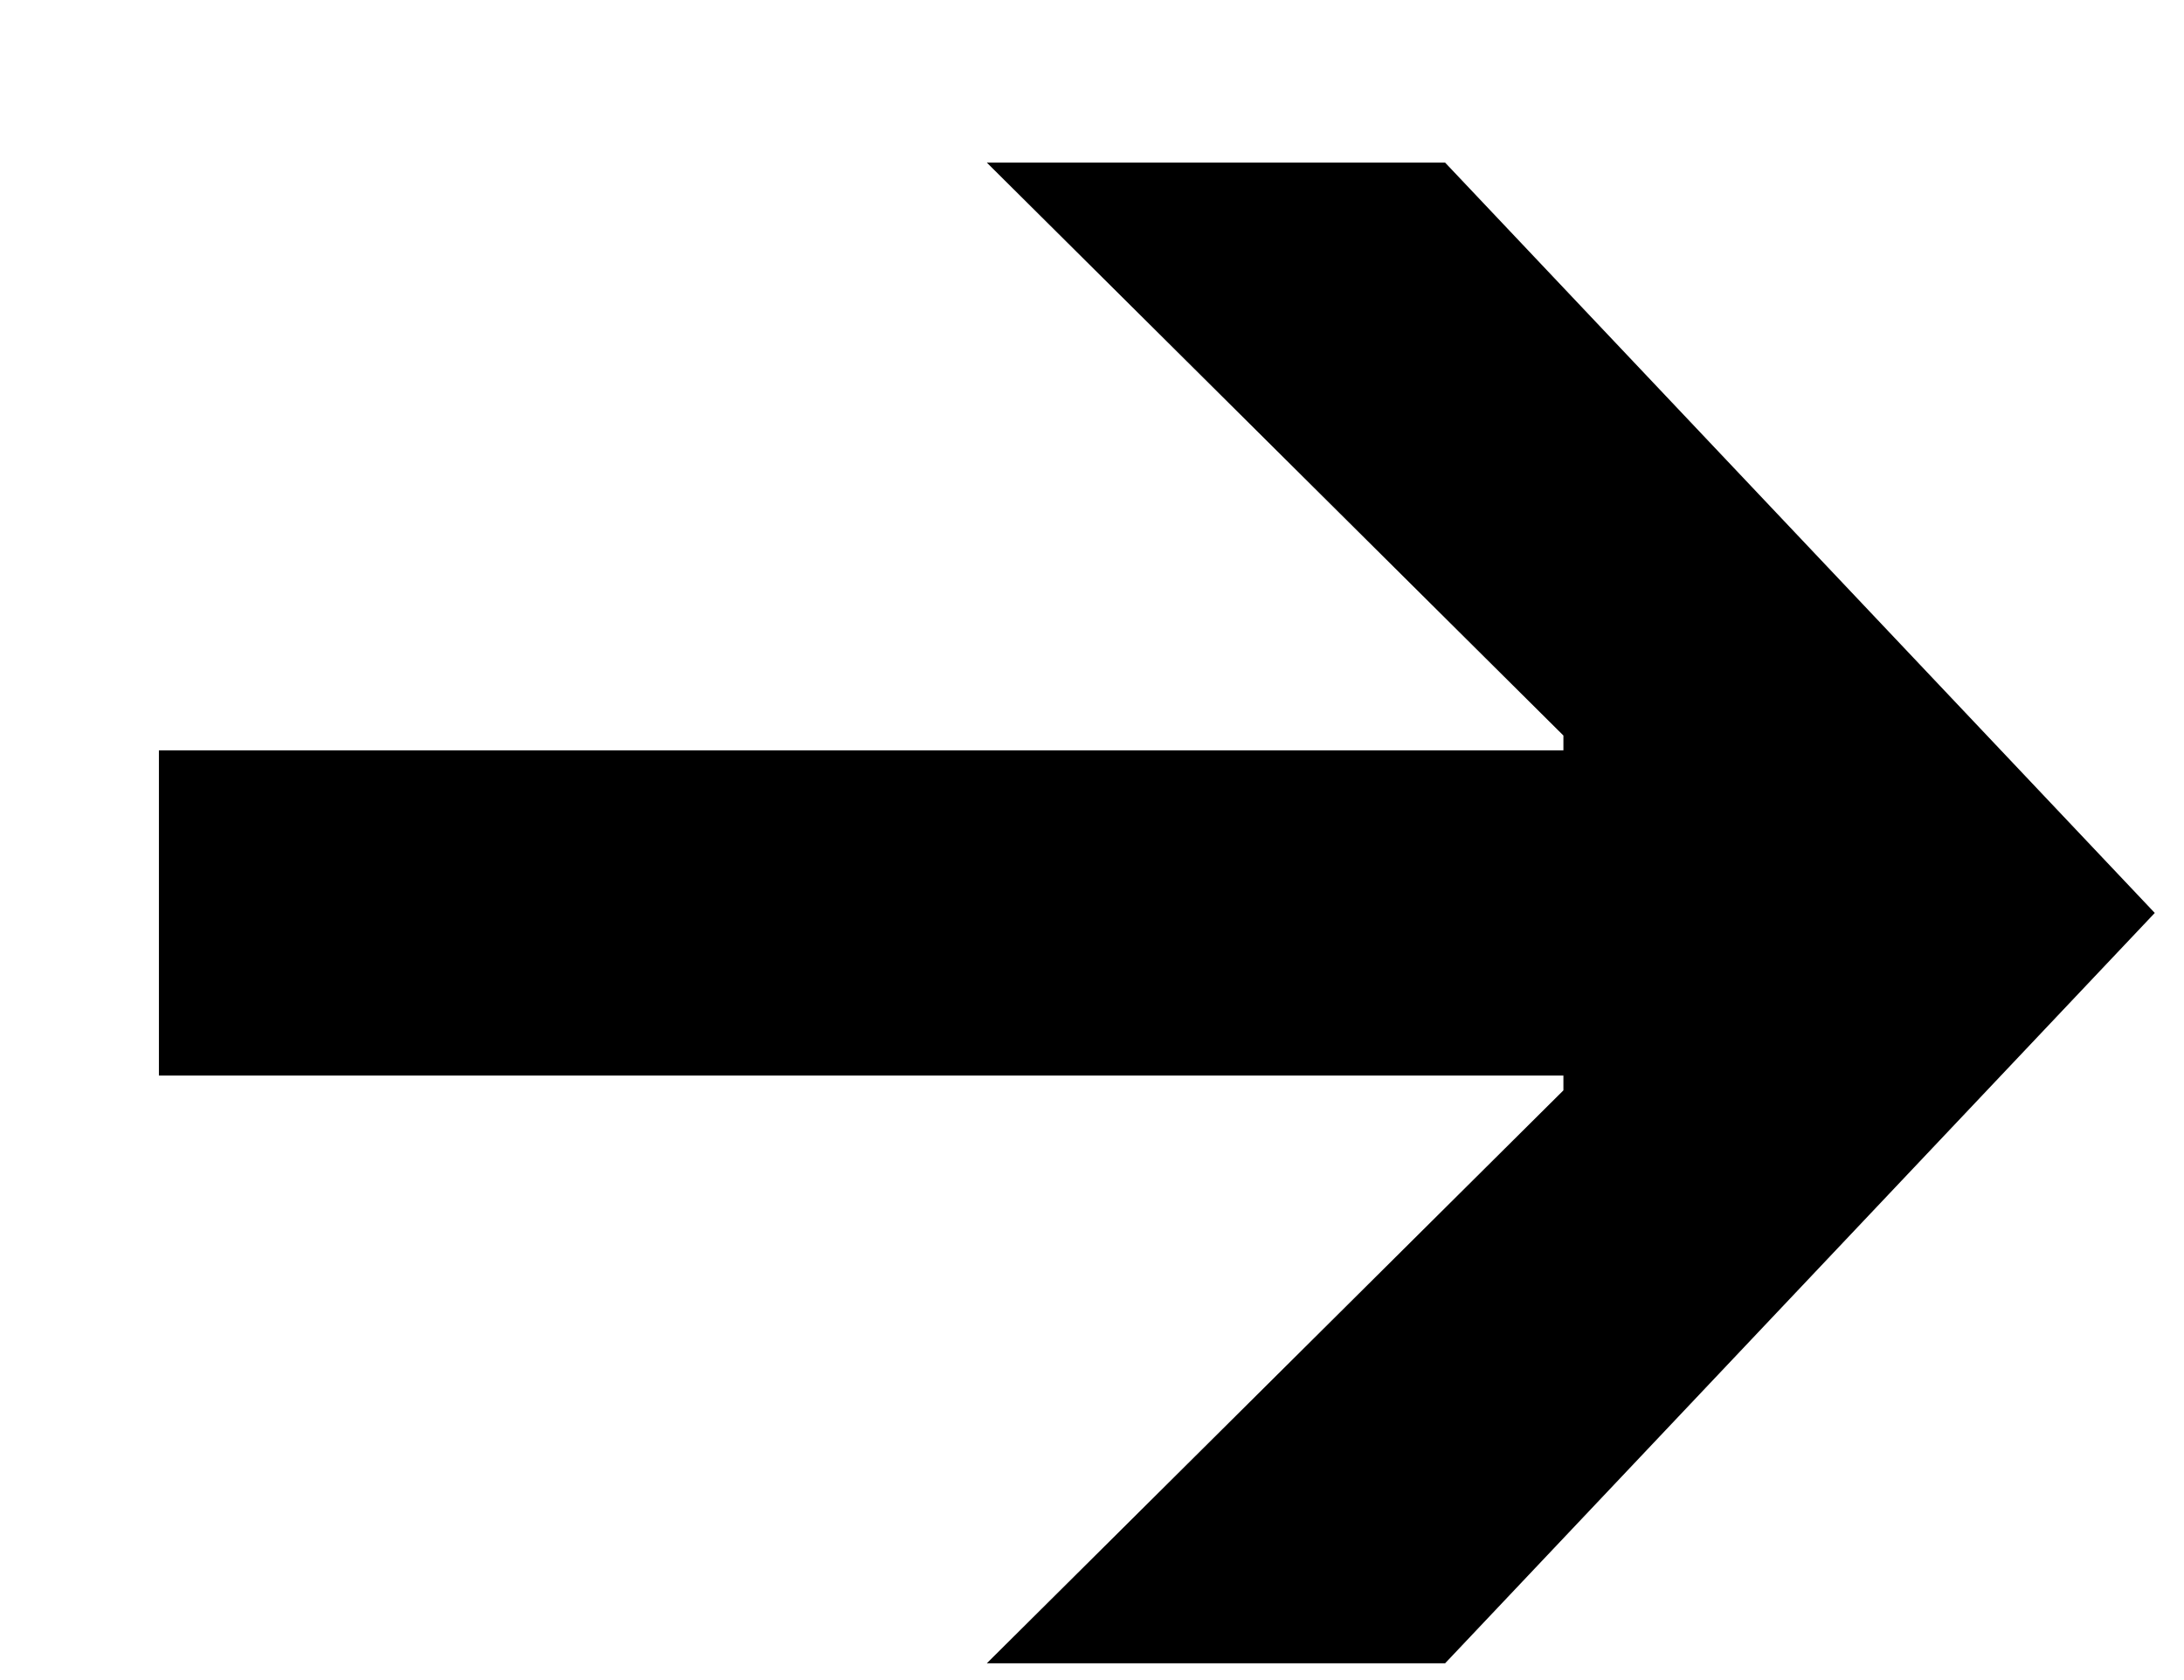 <svg width="13" height="10" viewBox="0 0 13 10" fill="currentColor" xmlns="http://www.w3.org/2000/svg">
<path d="M8.602 9.9L12.826 5.434L8.602 0.968H5.874L9.306 4.378V4.466H0.946V6.402H9.306V6.49L5.874 9.9H8.602Z" fill="currentColor"/>
</svg>
